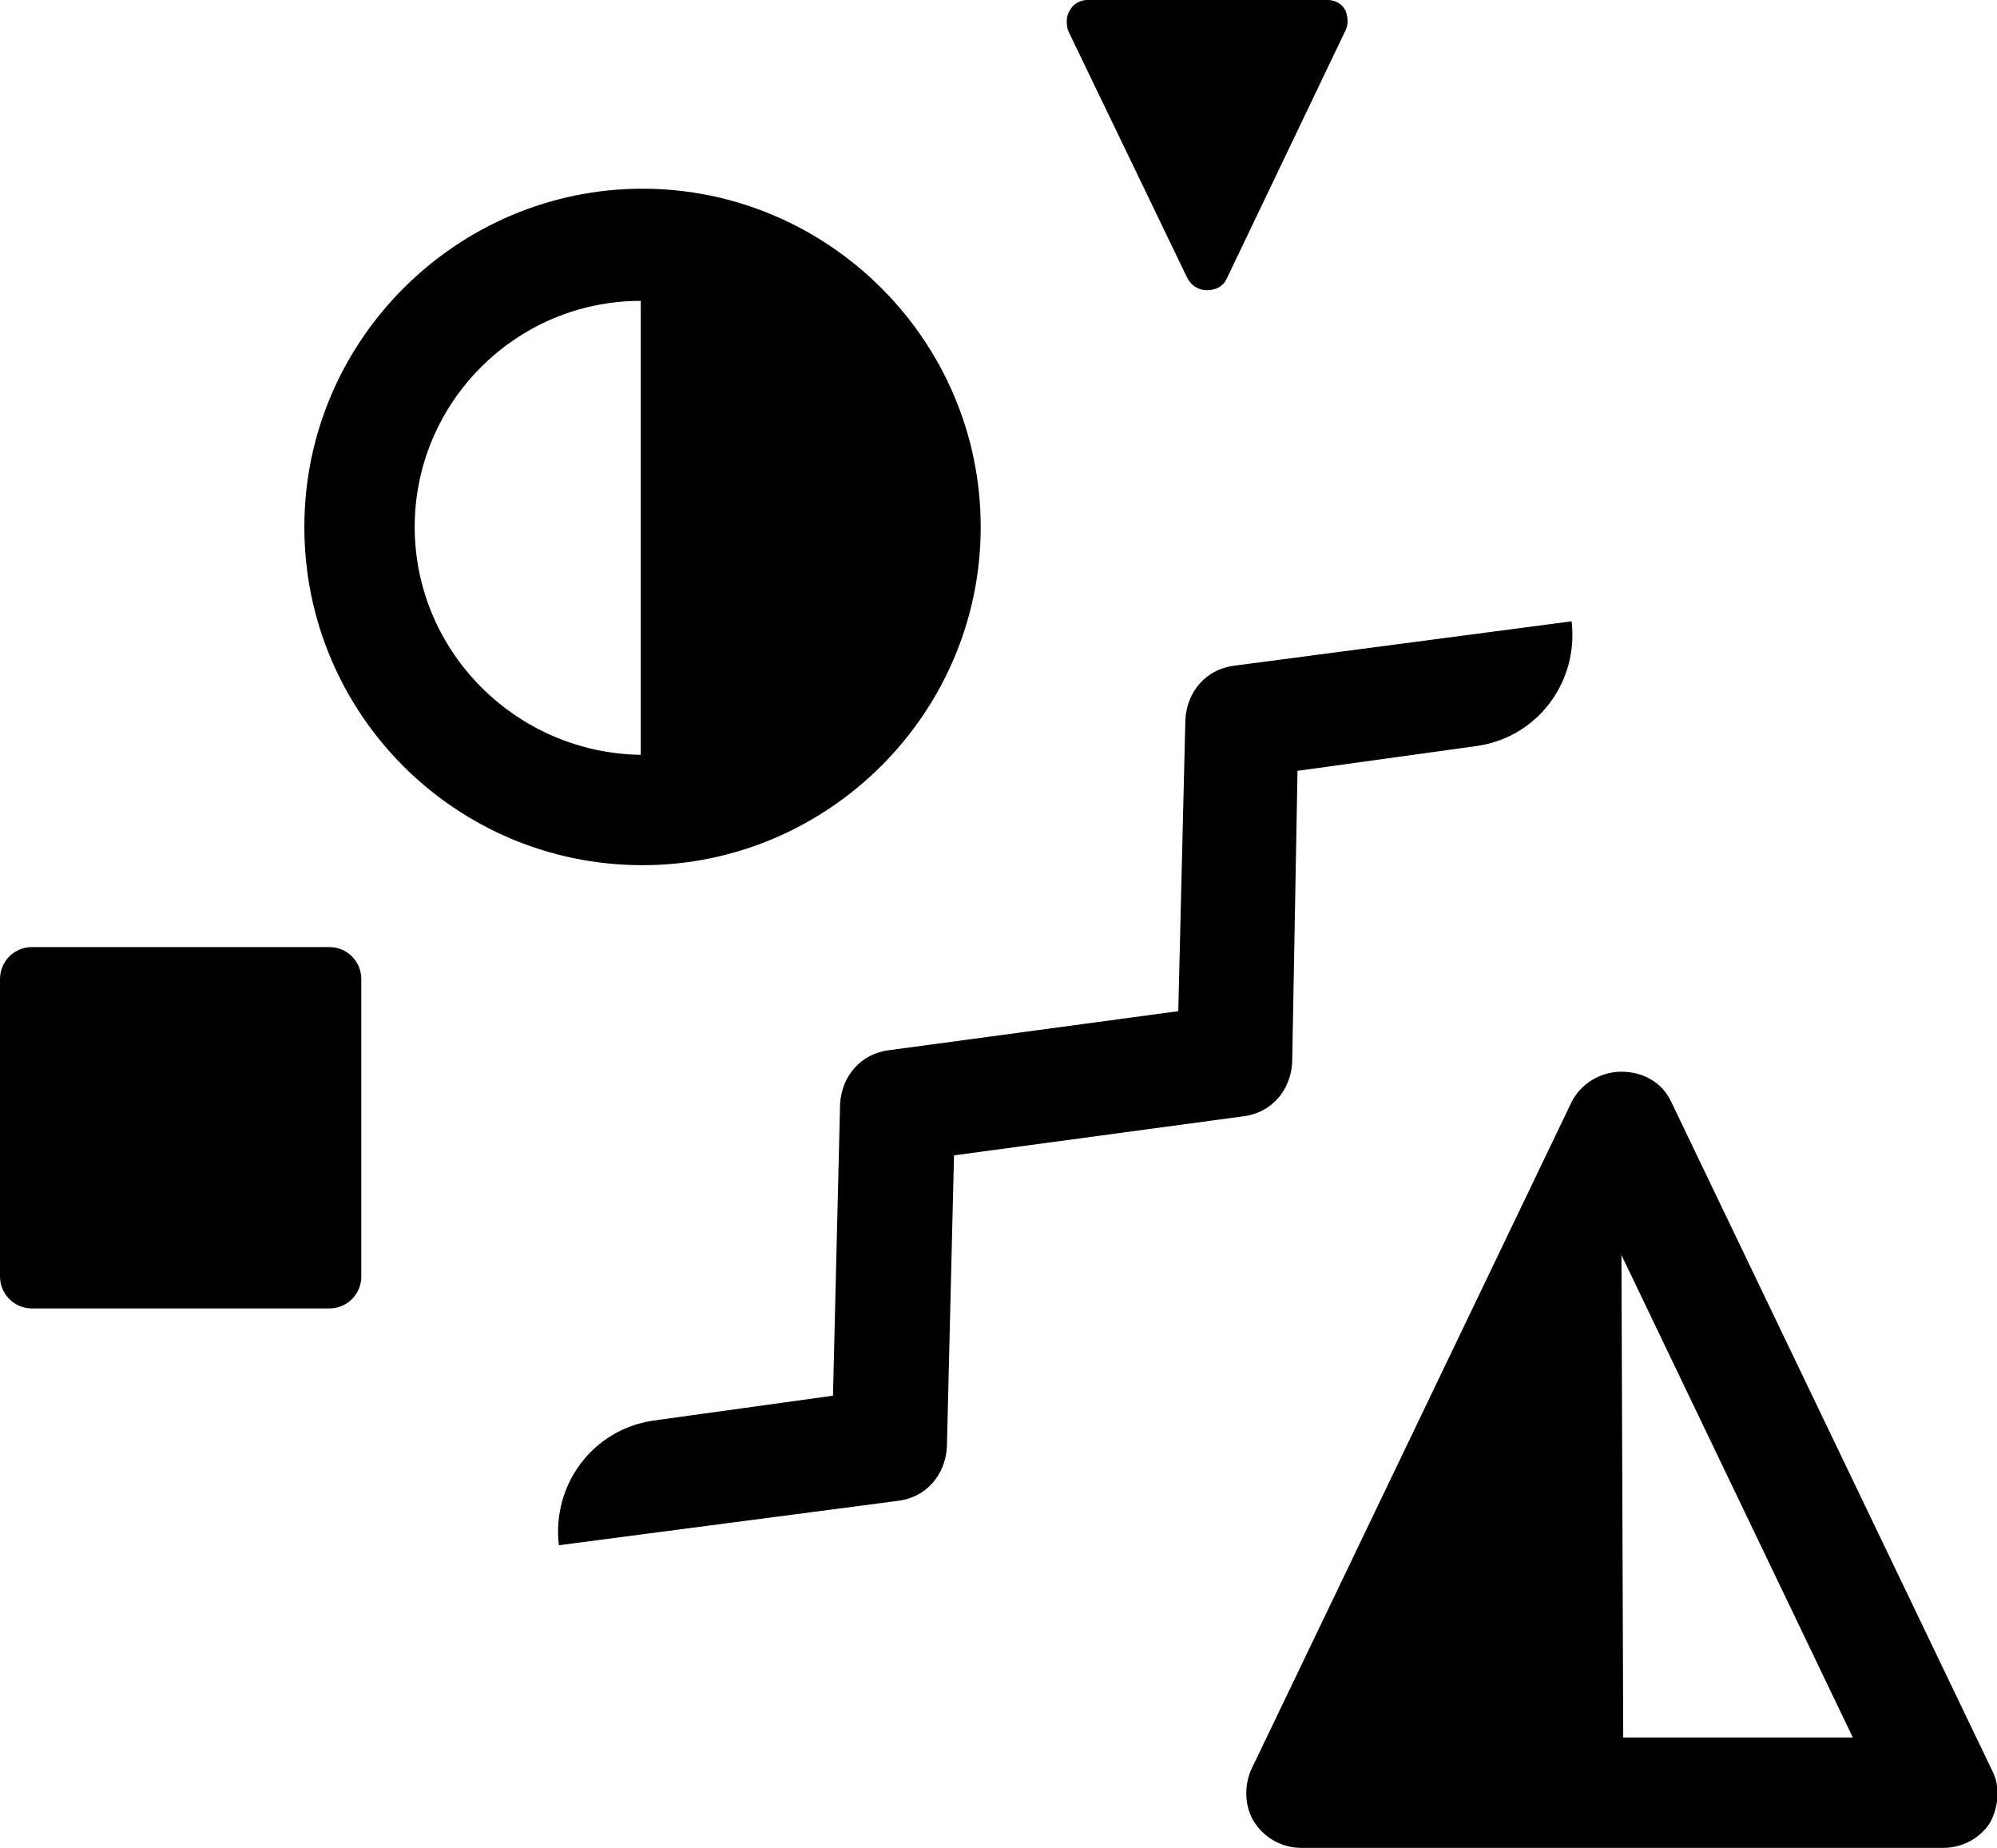<?xml version="1.0" encoding="utf-8"?>
<!-- Generator: Adobe Illustrator 22.0.0, SVG Export Plug-In . SVG Version: 6.00 Build 0)  -->
<svg version="1.1" id="Layer_1" xmlns="http://www.w3.org/2000/svg" xmlns:xlink="http://www.w3.org/1999/xlink" x="0px" y="0px"
	 viewBox="0 0 112.2 103.8" style="enable-background:new 0 0 112.2 103.8;" xml:space="preserve">
<title>Asset 24</title>
<g>
	<path d="M75.6,0.6c-0.2-0.4-0.6-0.6-1-0.6H61.1c-0.4,0-0.8,0.2-1,0.6c-0.2,0.3-0.2,0.7-0.1,1.1l6.7,13.9c0.2,0.4,0.6,0.7,1.1,0.7
		s0.9-0.2,1.1-0.6l6.7-14C75.8,1.3,75.7,0.9,75.6,0.6z"/>
	<path d="M31.4,86.8L31.4,86.8c-0.4-3.4,1.9-6.5,5.3-7l10.1-1.4l0.4-16.4c0.1-1.6,1.2-2.8,2.7-3l16.3-2.2l0.4-16.4
		c0.1-1.6,1.2-2.8,2.7-3l19-2.5v0c0.4,3.4-1.9,6.5-5.3,7l-10.1,1.4l-0.3,16.4c-0.1,1.6-1.2,2.8-2.7,3l-16.3,2.2l-0.4,16.4
		c-0.1,1.6-1.2,2.8-2.7,3L31.4,86.8z"/>
	<path d="M18.5,53.2H1.8C0.8,53.2,0,54,0,55v16.7c0,1,0.8,1.8,1.8,1.8h16.7c1,0,1.8-0.8,1.8-1.8V55C20.3,54,19.5,53.2,18.5,53.2z"/>
	<path d="M36.1,10.6c-10.4,0-19,8.5-19,19s8.5,19,19,19c10.4,0,19-8.5,19-19S46.5,10.6,36.1,10.6z M23.3,29.6
		c0-7,5.7-12.7,12.7-12.7v25.5C29,42.3,23.3,36.6,23.3,29.6z"/>
	<path d="M111.9,99.4l-18-37.5c-0.5-1.1-1.6-1.7-2.8-1.7c-1.2,0-2.3,0.7-2.8,1.7l-18,37.5c-0.4,0.9-0.4,2.1,0.2,3
		c0.6,0.9,1.6,1.4,2.6,1.4h36.1c1.1,0,2.1-0.6,2.6-1.4C112.3,101.5,112.4,100.3,111.9,99.4z M91.2,97.6l-0.1-27.1l13,27.1H91.2z"/>
</g>
</svg>
